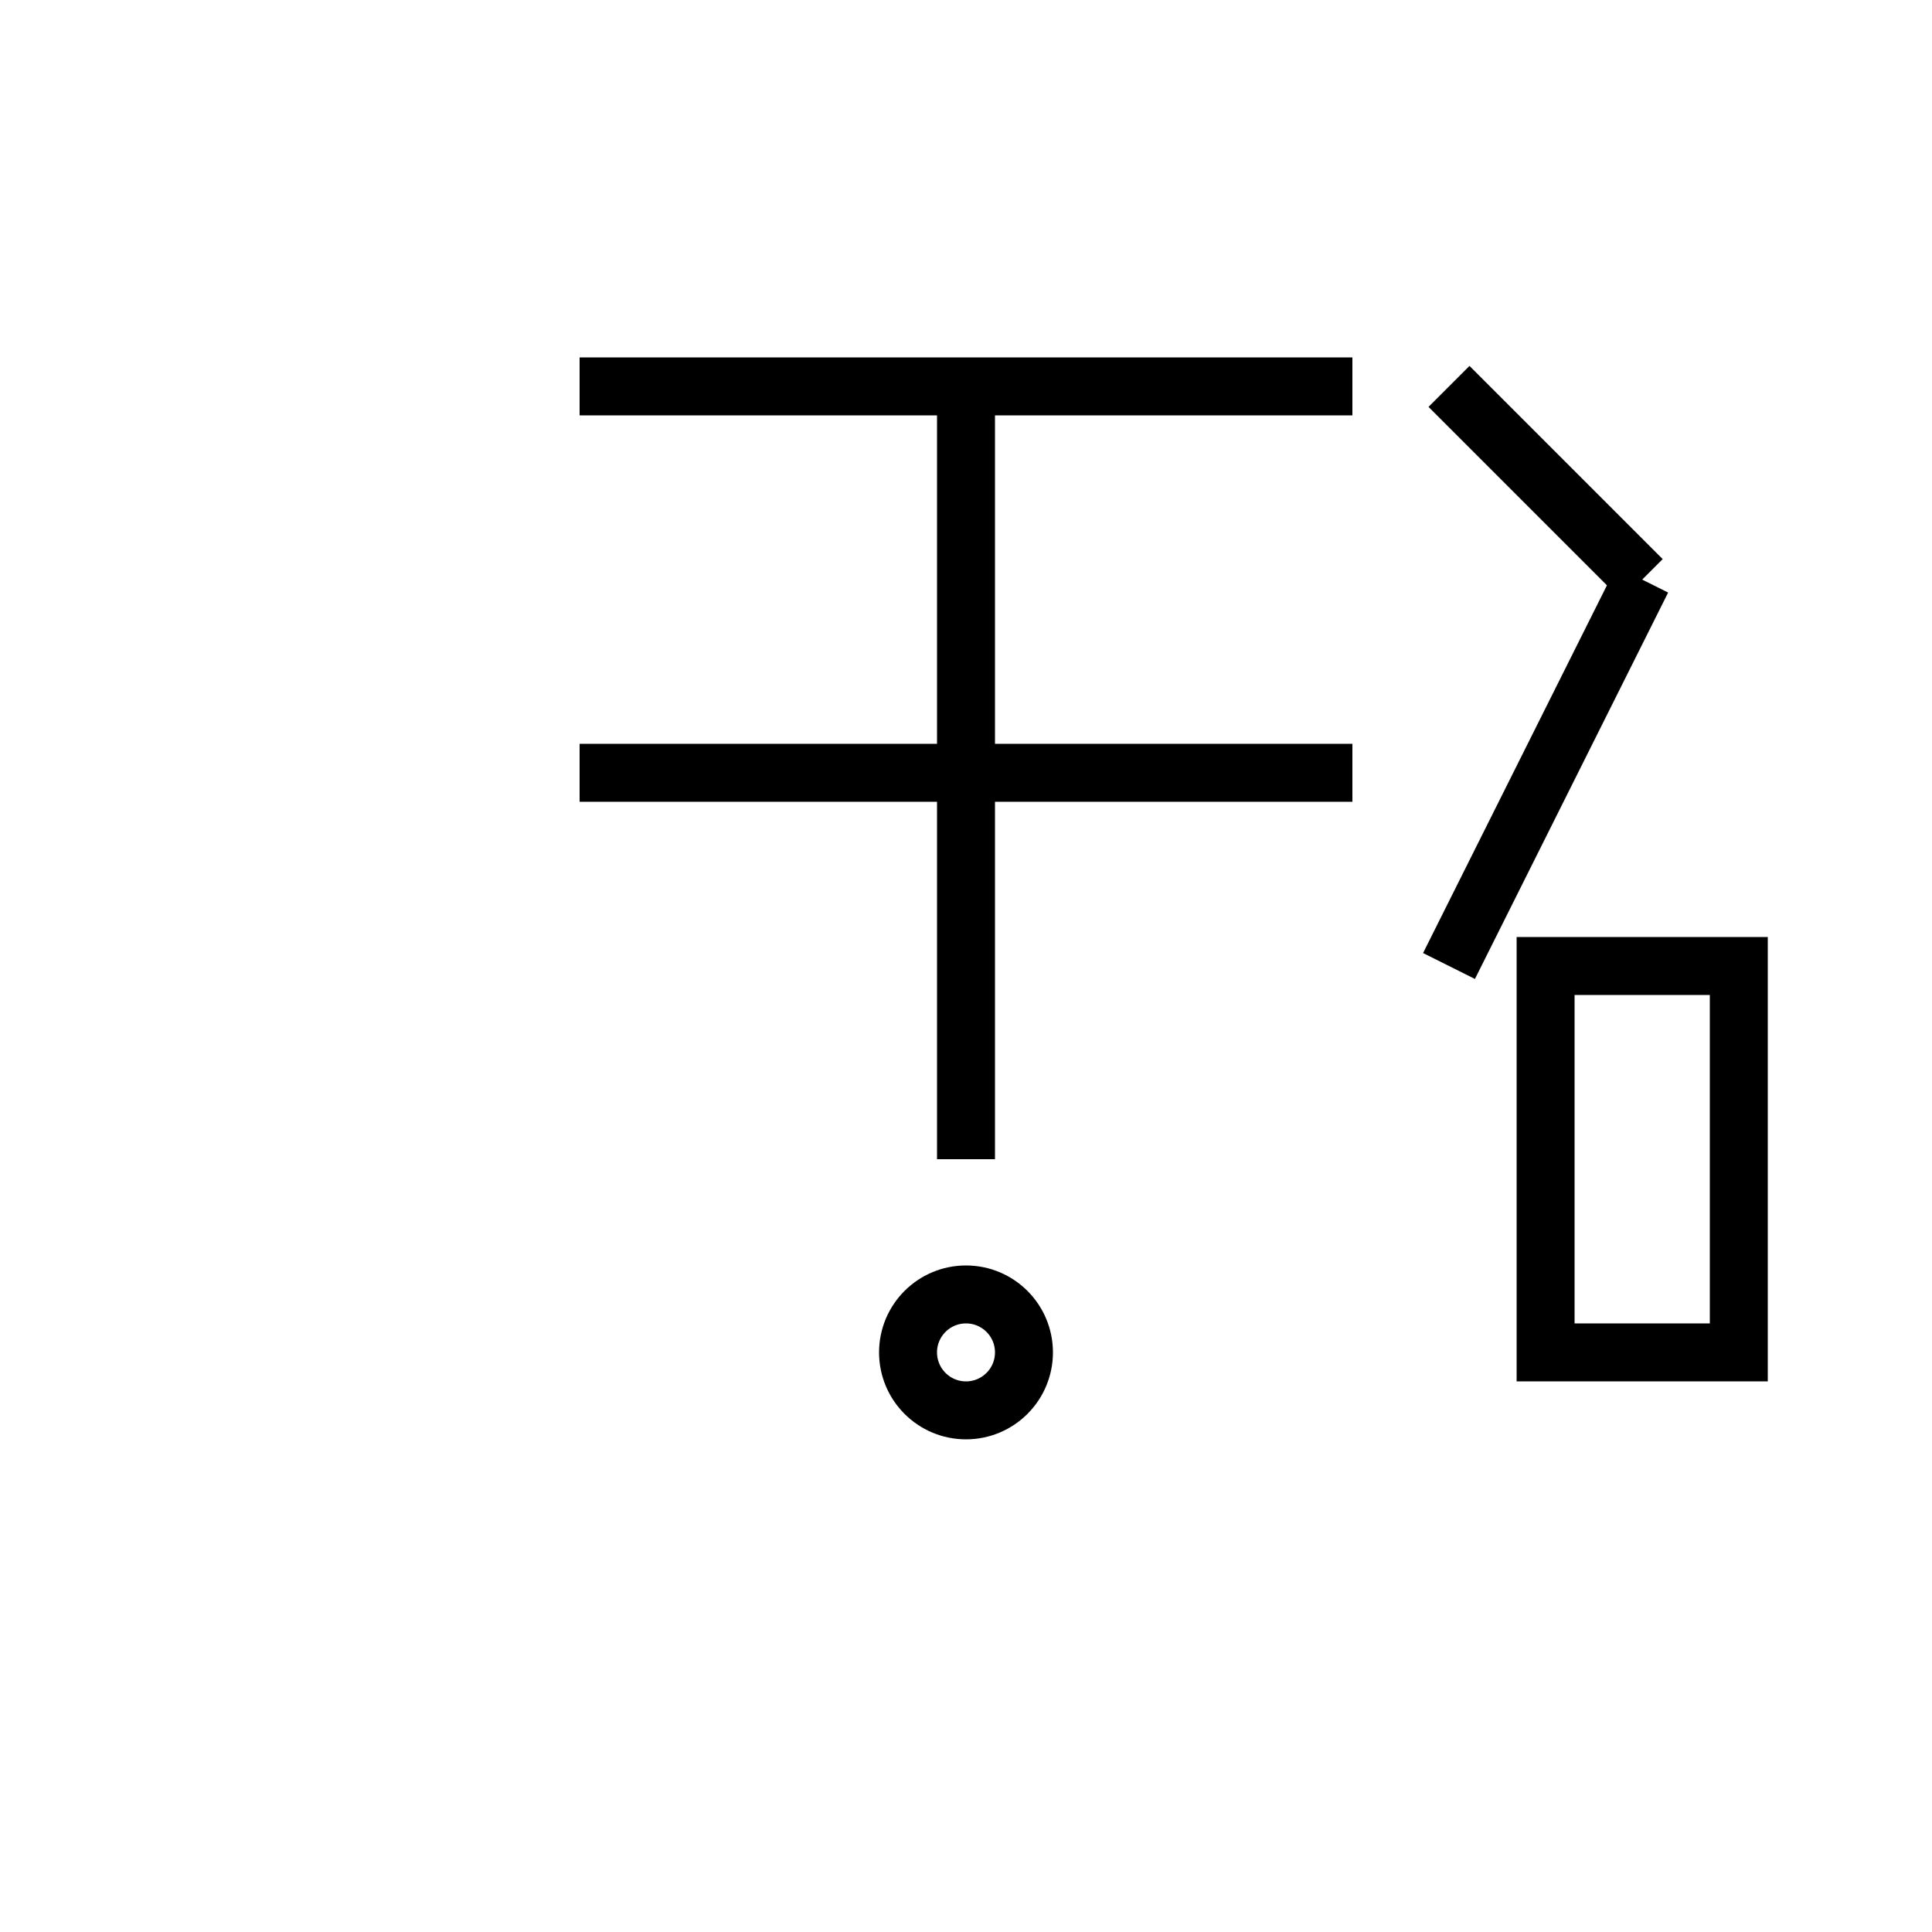 <svg xmlns="http://www.w3.org/2000/svg" viewBox="0 0 100 100">
  <g stroke="black" stroke-width="3" fill="none">
    <!-- 王 -->
    <line x1="30" y1="20" x2="70" y2="20"/>
    <line x1="50" y1="20" x2="50" y2="60"/>
    <line x1="30" y1="40" x2="70" y2="40"/>
    <circle cx="50" cy="70" r="3"/>

    <!-- 加（右） -->
    <line x1="75" y1="20" x2="85" y2="30"/>
    <line x1="85" y1="30" x2="75" y2="50"/>
    <rect x="80" y="50" width="10" height="20"/>
  </g>
</svg>
